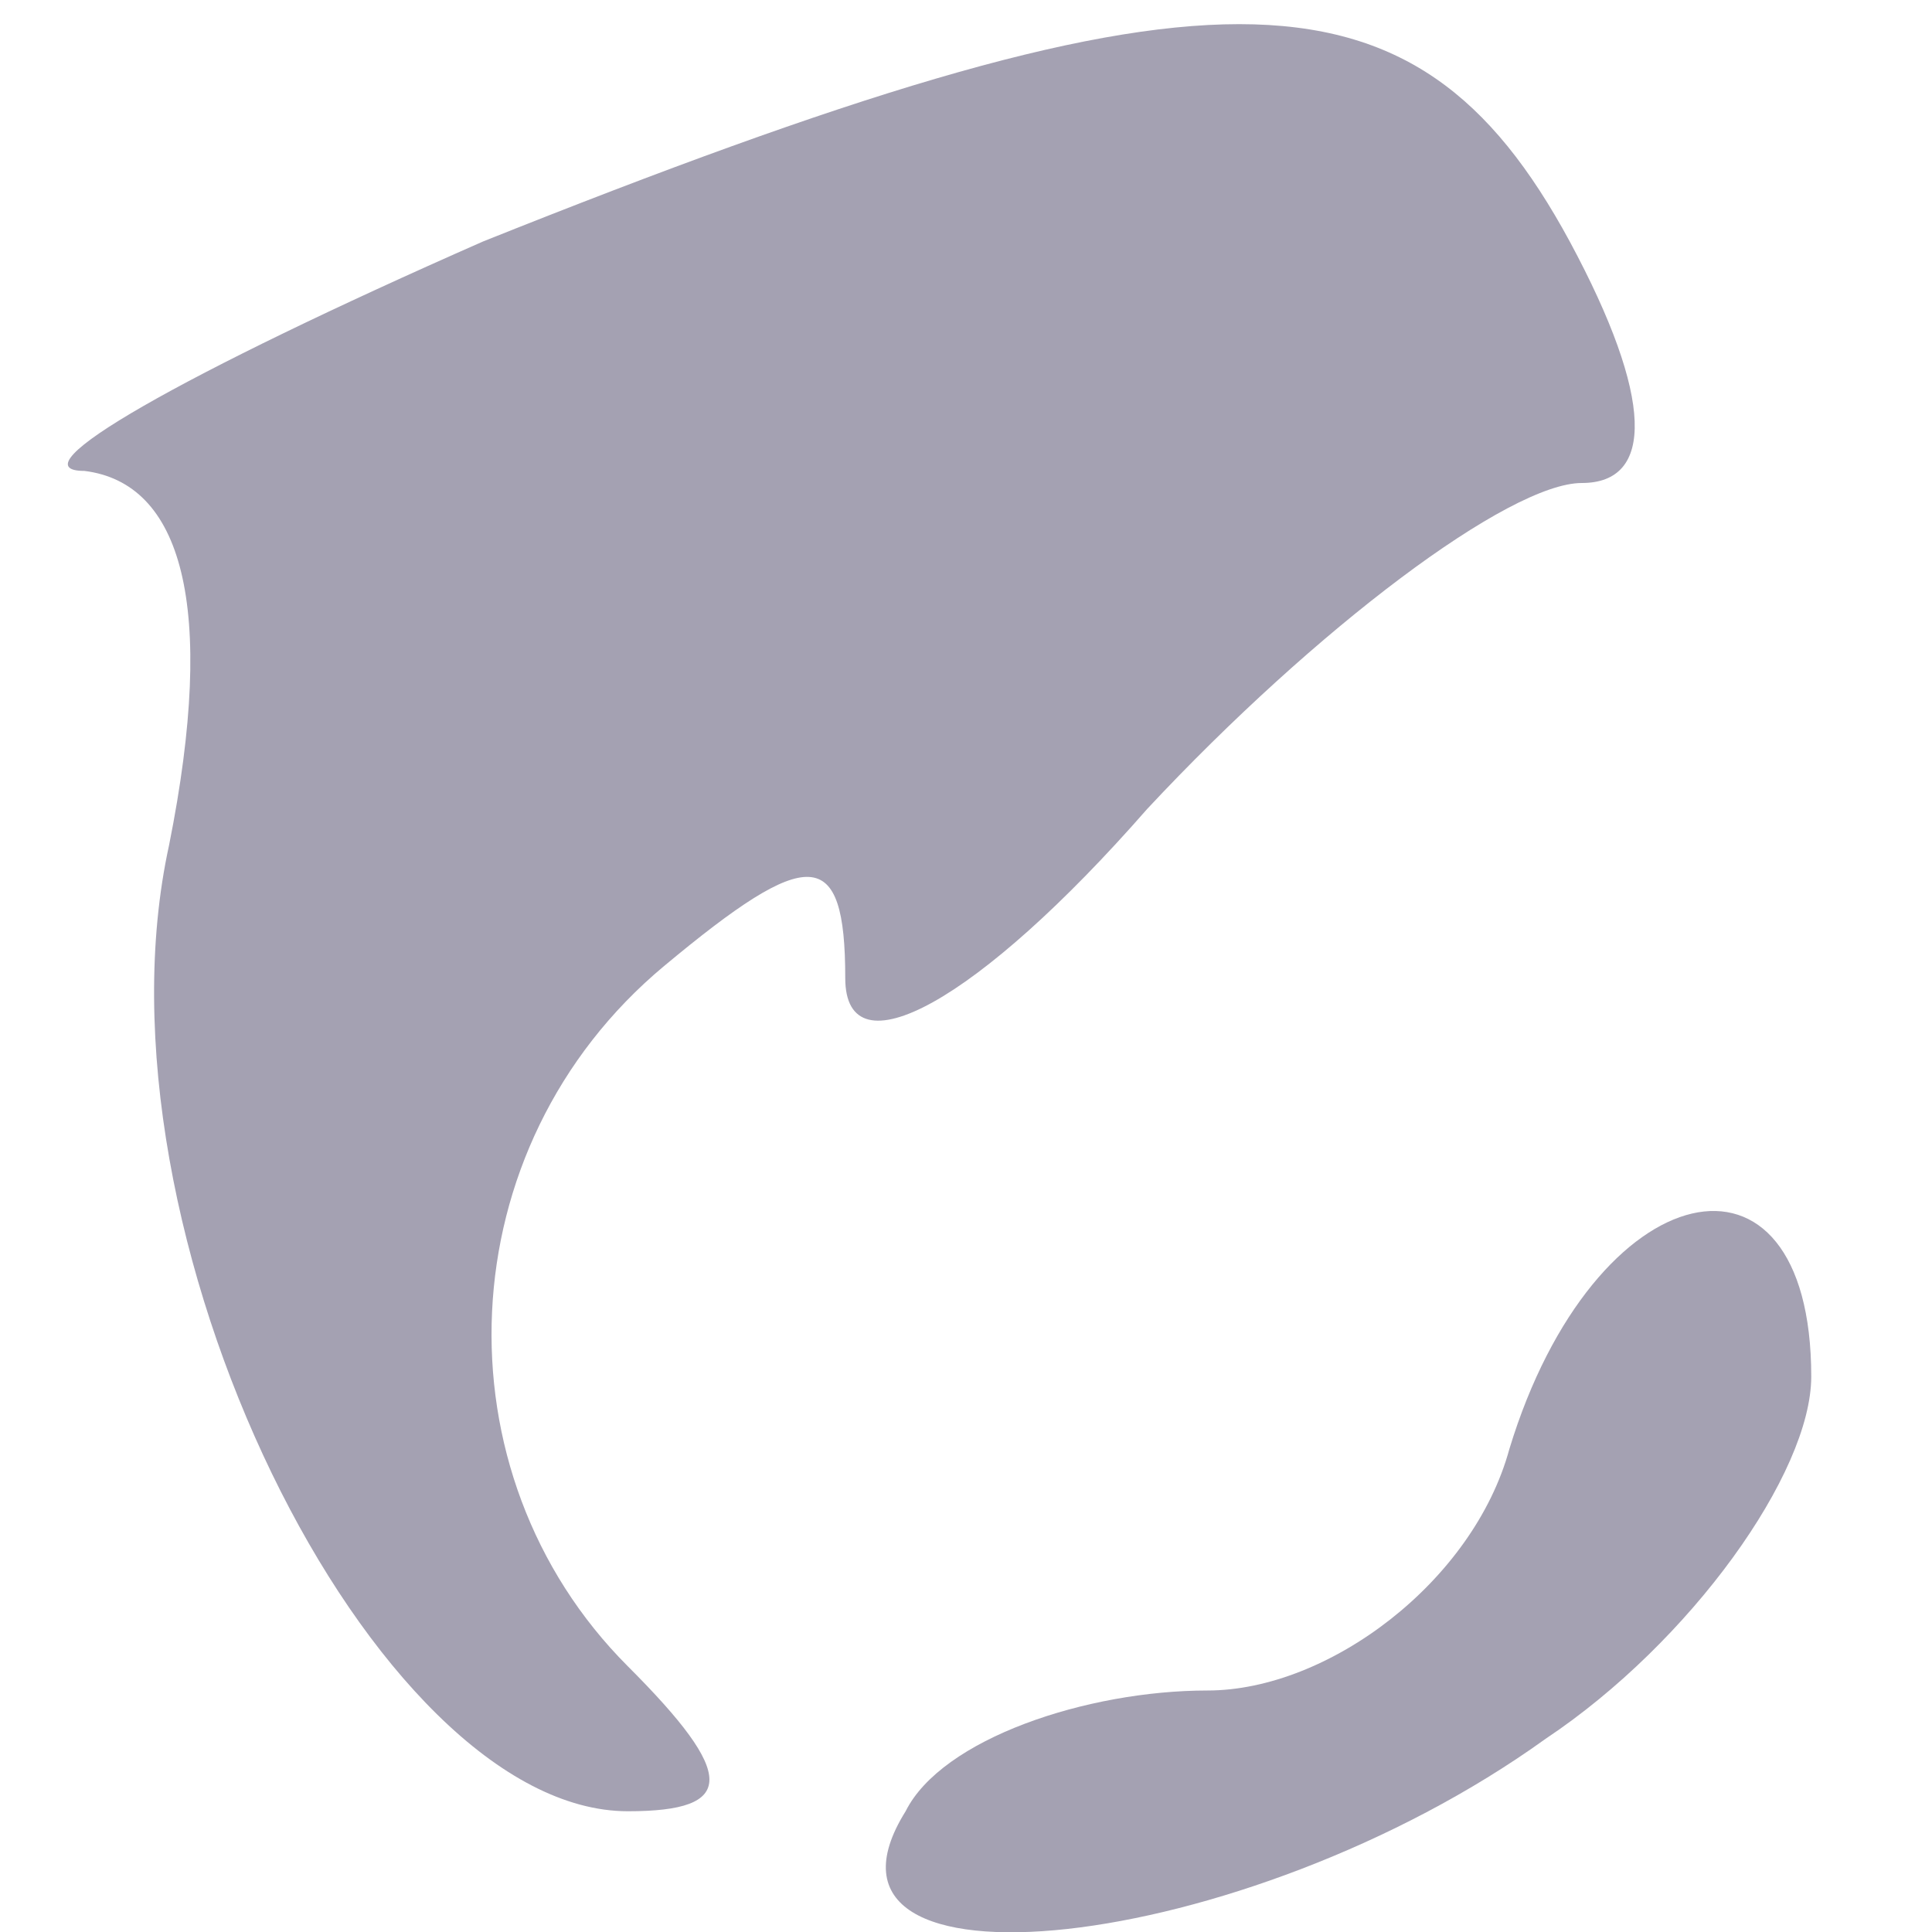 <?xml version="1.0" standalone="no"?>
<!DOCTYPE svg PUBLIC "-//W3C//DTD SVG 20010904//EN"
 "http://www.w3.org/TR/2001/REC-SVG-20010904/DTD/svg10.dtd">
<svg version="1.0" xmlns="http://www.w3.org/2000/svg"
 width="12pt" height="12pt" viewBox="0 0 16 16"
 preserveAspectRatio="xMidYMid meet">

<g transform="translate(0,16) scale(0.1,-0.1)"
fill="#A4A1B2" stroke="none">
<path d="M40 140 c-25 -11 -39 -19 -33 -19 8 -1 11 -11 7 -31 -7 -32 17 -80
38 -80 9 0 9 3 0 12 -16 16 -15 43 3 58 12 10 15 10 15 -1 0 -8 11 -2 25 14
14 15 30 27 36 27 6 0 6 7 -1 20 -13 24 -30 24 -90 0z"/>
<path d="M125 40 c-3 -11 -15 -20 -25 -20 -10 0 -22 -4 -25 -10 -10 -16 28
-12 53 6 12 8 22 22 22 30 0 21 -18 17 -25 -6z"/>
</g>
</svg>

